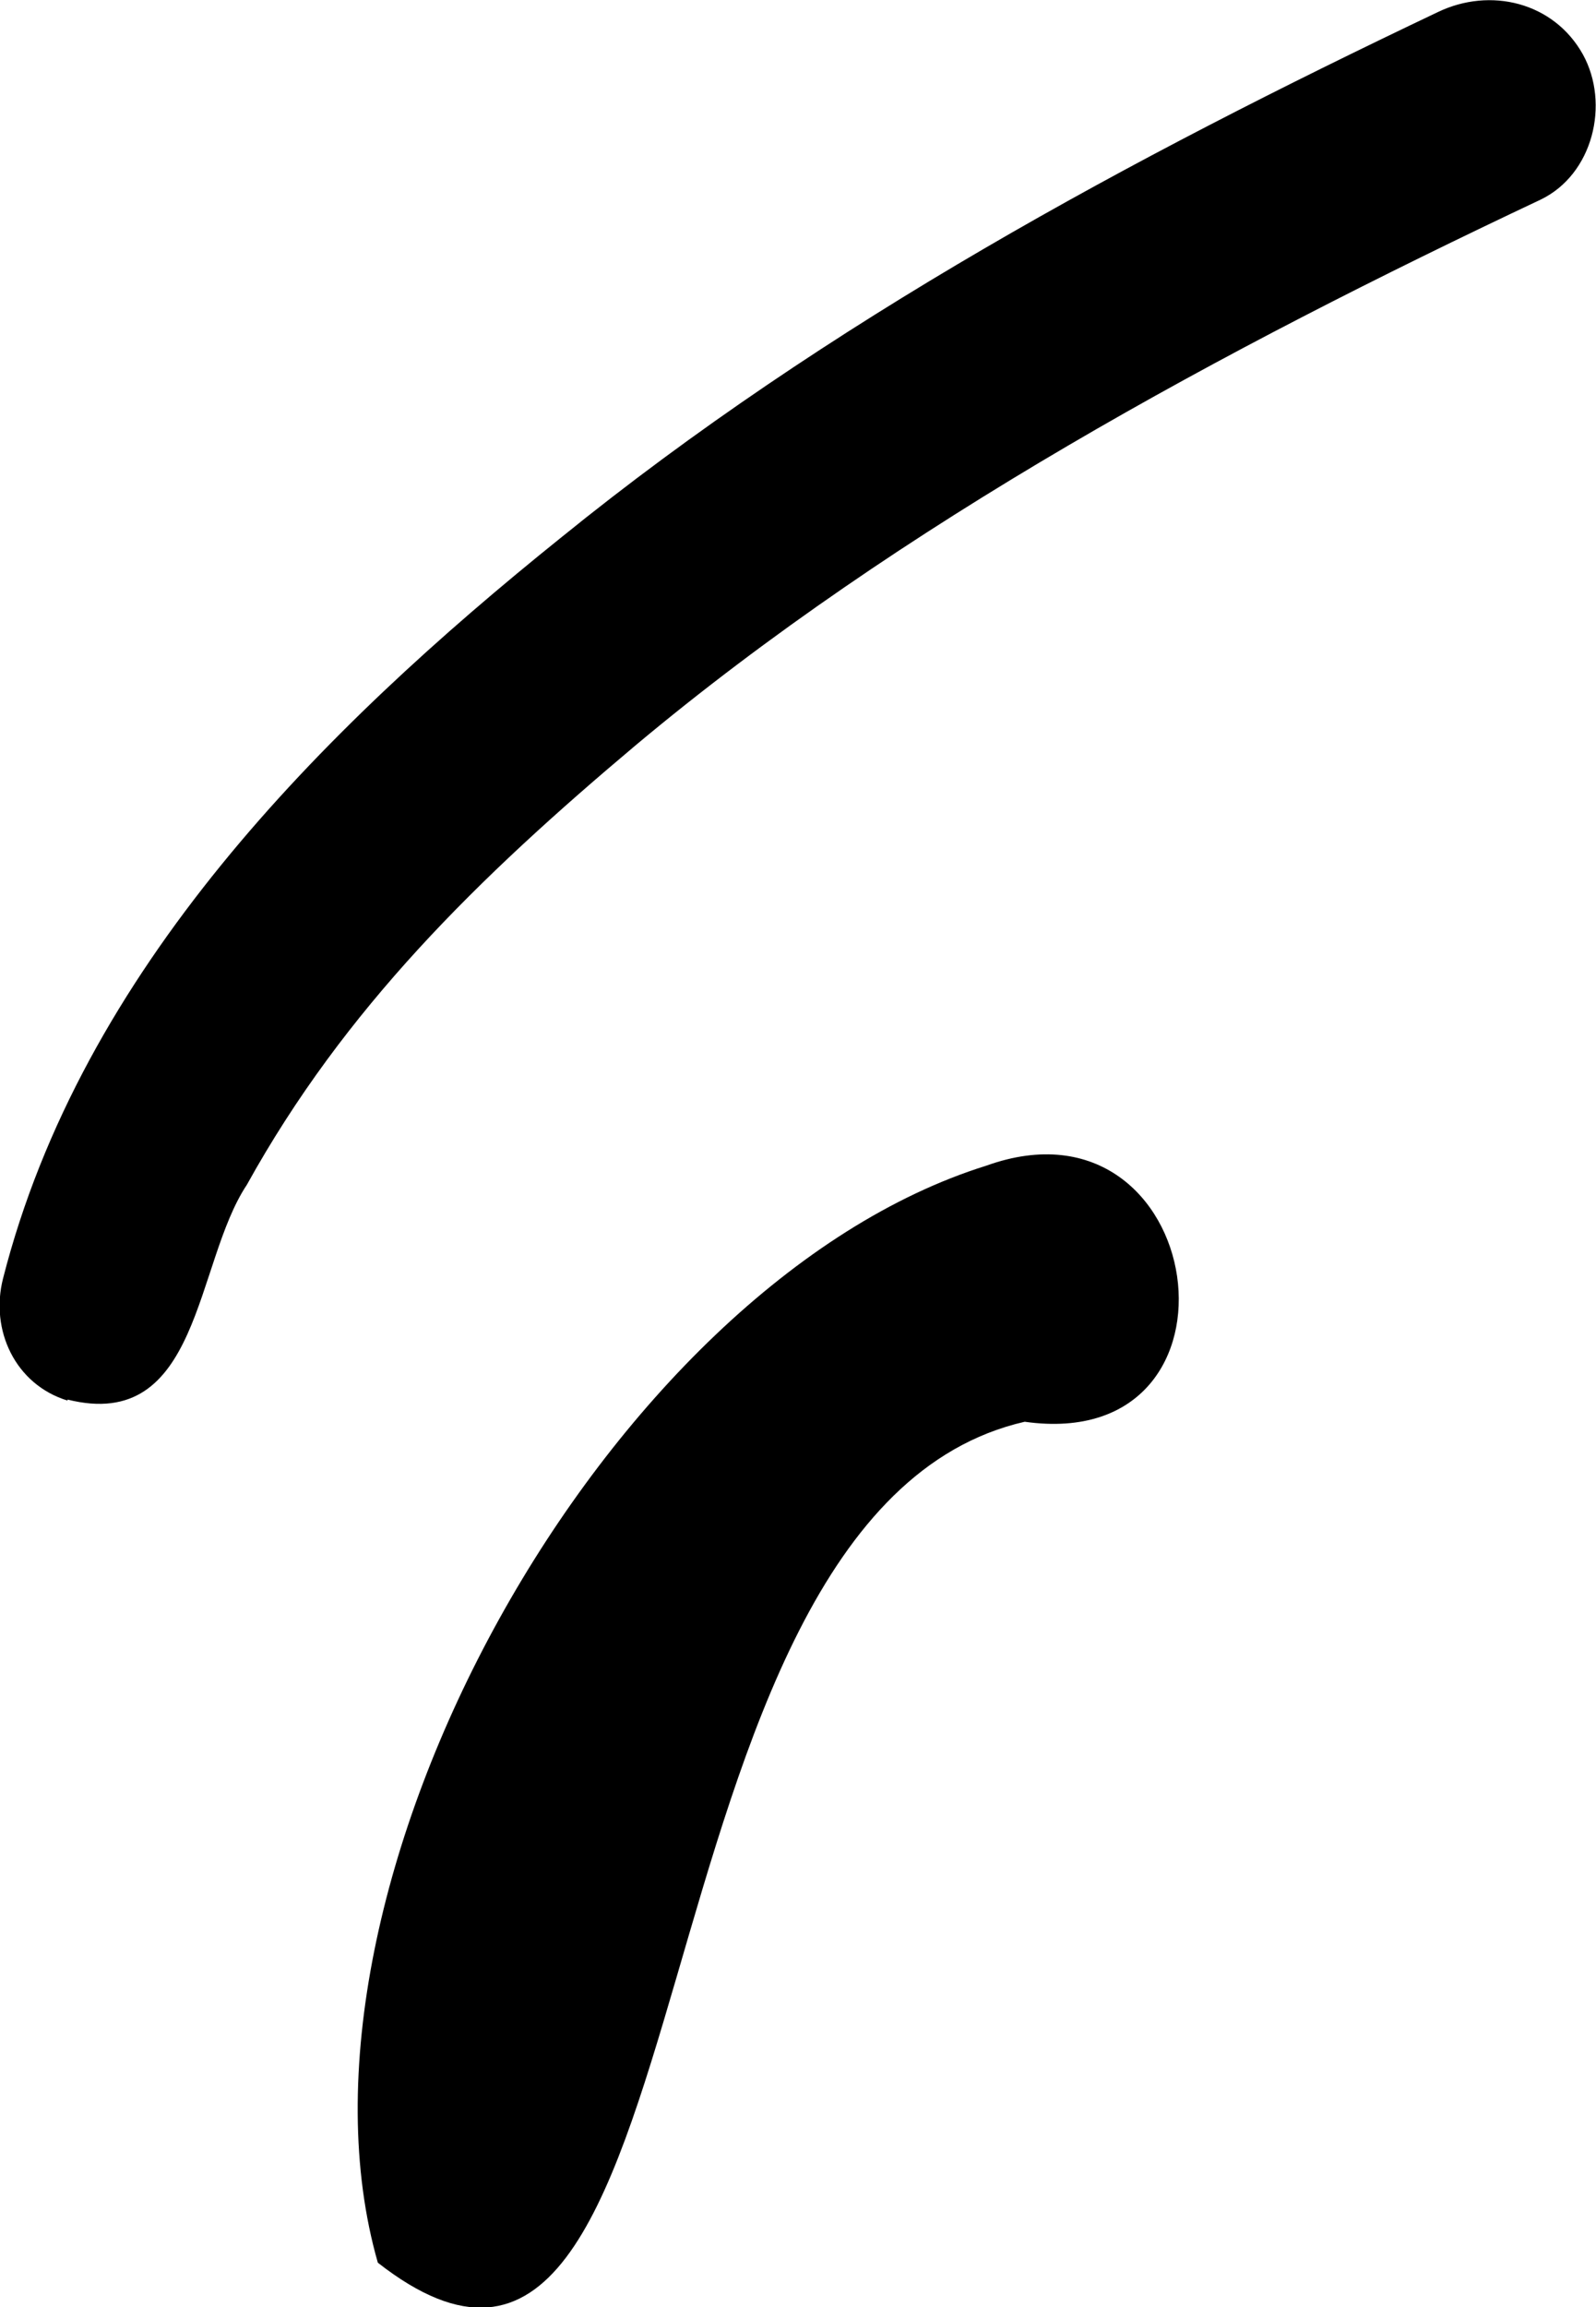 <?xml version="1.0" encoding="UTF-8"?>
<svg id="Layer_2" data-name="Layer 2" xmlns="http://www.w3.org/2000/svg" viewBox="0 0 15.84 22.88">
  <defs>
    <style>
      .cls-1 {
        stroke-width: 0px;
      }
    </style>
  </defs>
  <g id="Intro">
    <path class="cls-1" d="m.67,13.89c-.52-.16-.77-.7-.64-1.21.78-3.06,3.15-5.43,5.54-7.35C8.21,3.19,11.22,1.57,14.27.12c.52-.25,1.15-.1,1.44.42.27.49.1,1.19-.42,1.44-3.16,1.49-6.35,3.21-8.98,5.41-1.57,1.32-2.89,2.61-3.86,4.36-.52.78-.46,2.46-1.78,2.13Z"/>
    <path class="cls-1" d="m3.75,22.44c-1.06-3.7,2.26-9.7,6.04-10.88,2.2-.79,2.72,2.87.38,2.54-4.06.93-3.02,11-6.42,8.34Z"/>
  </g>
</svg>